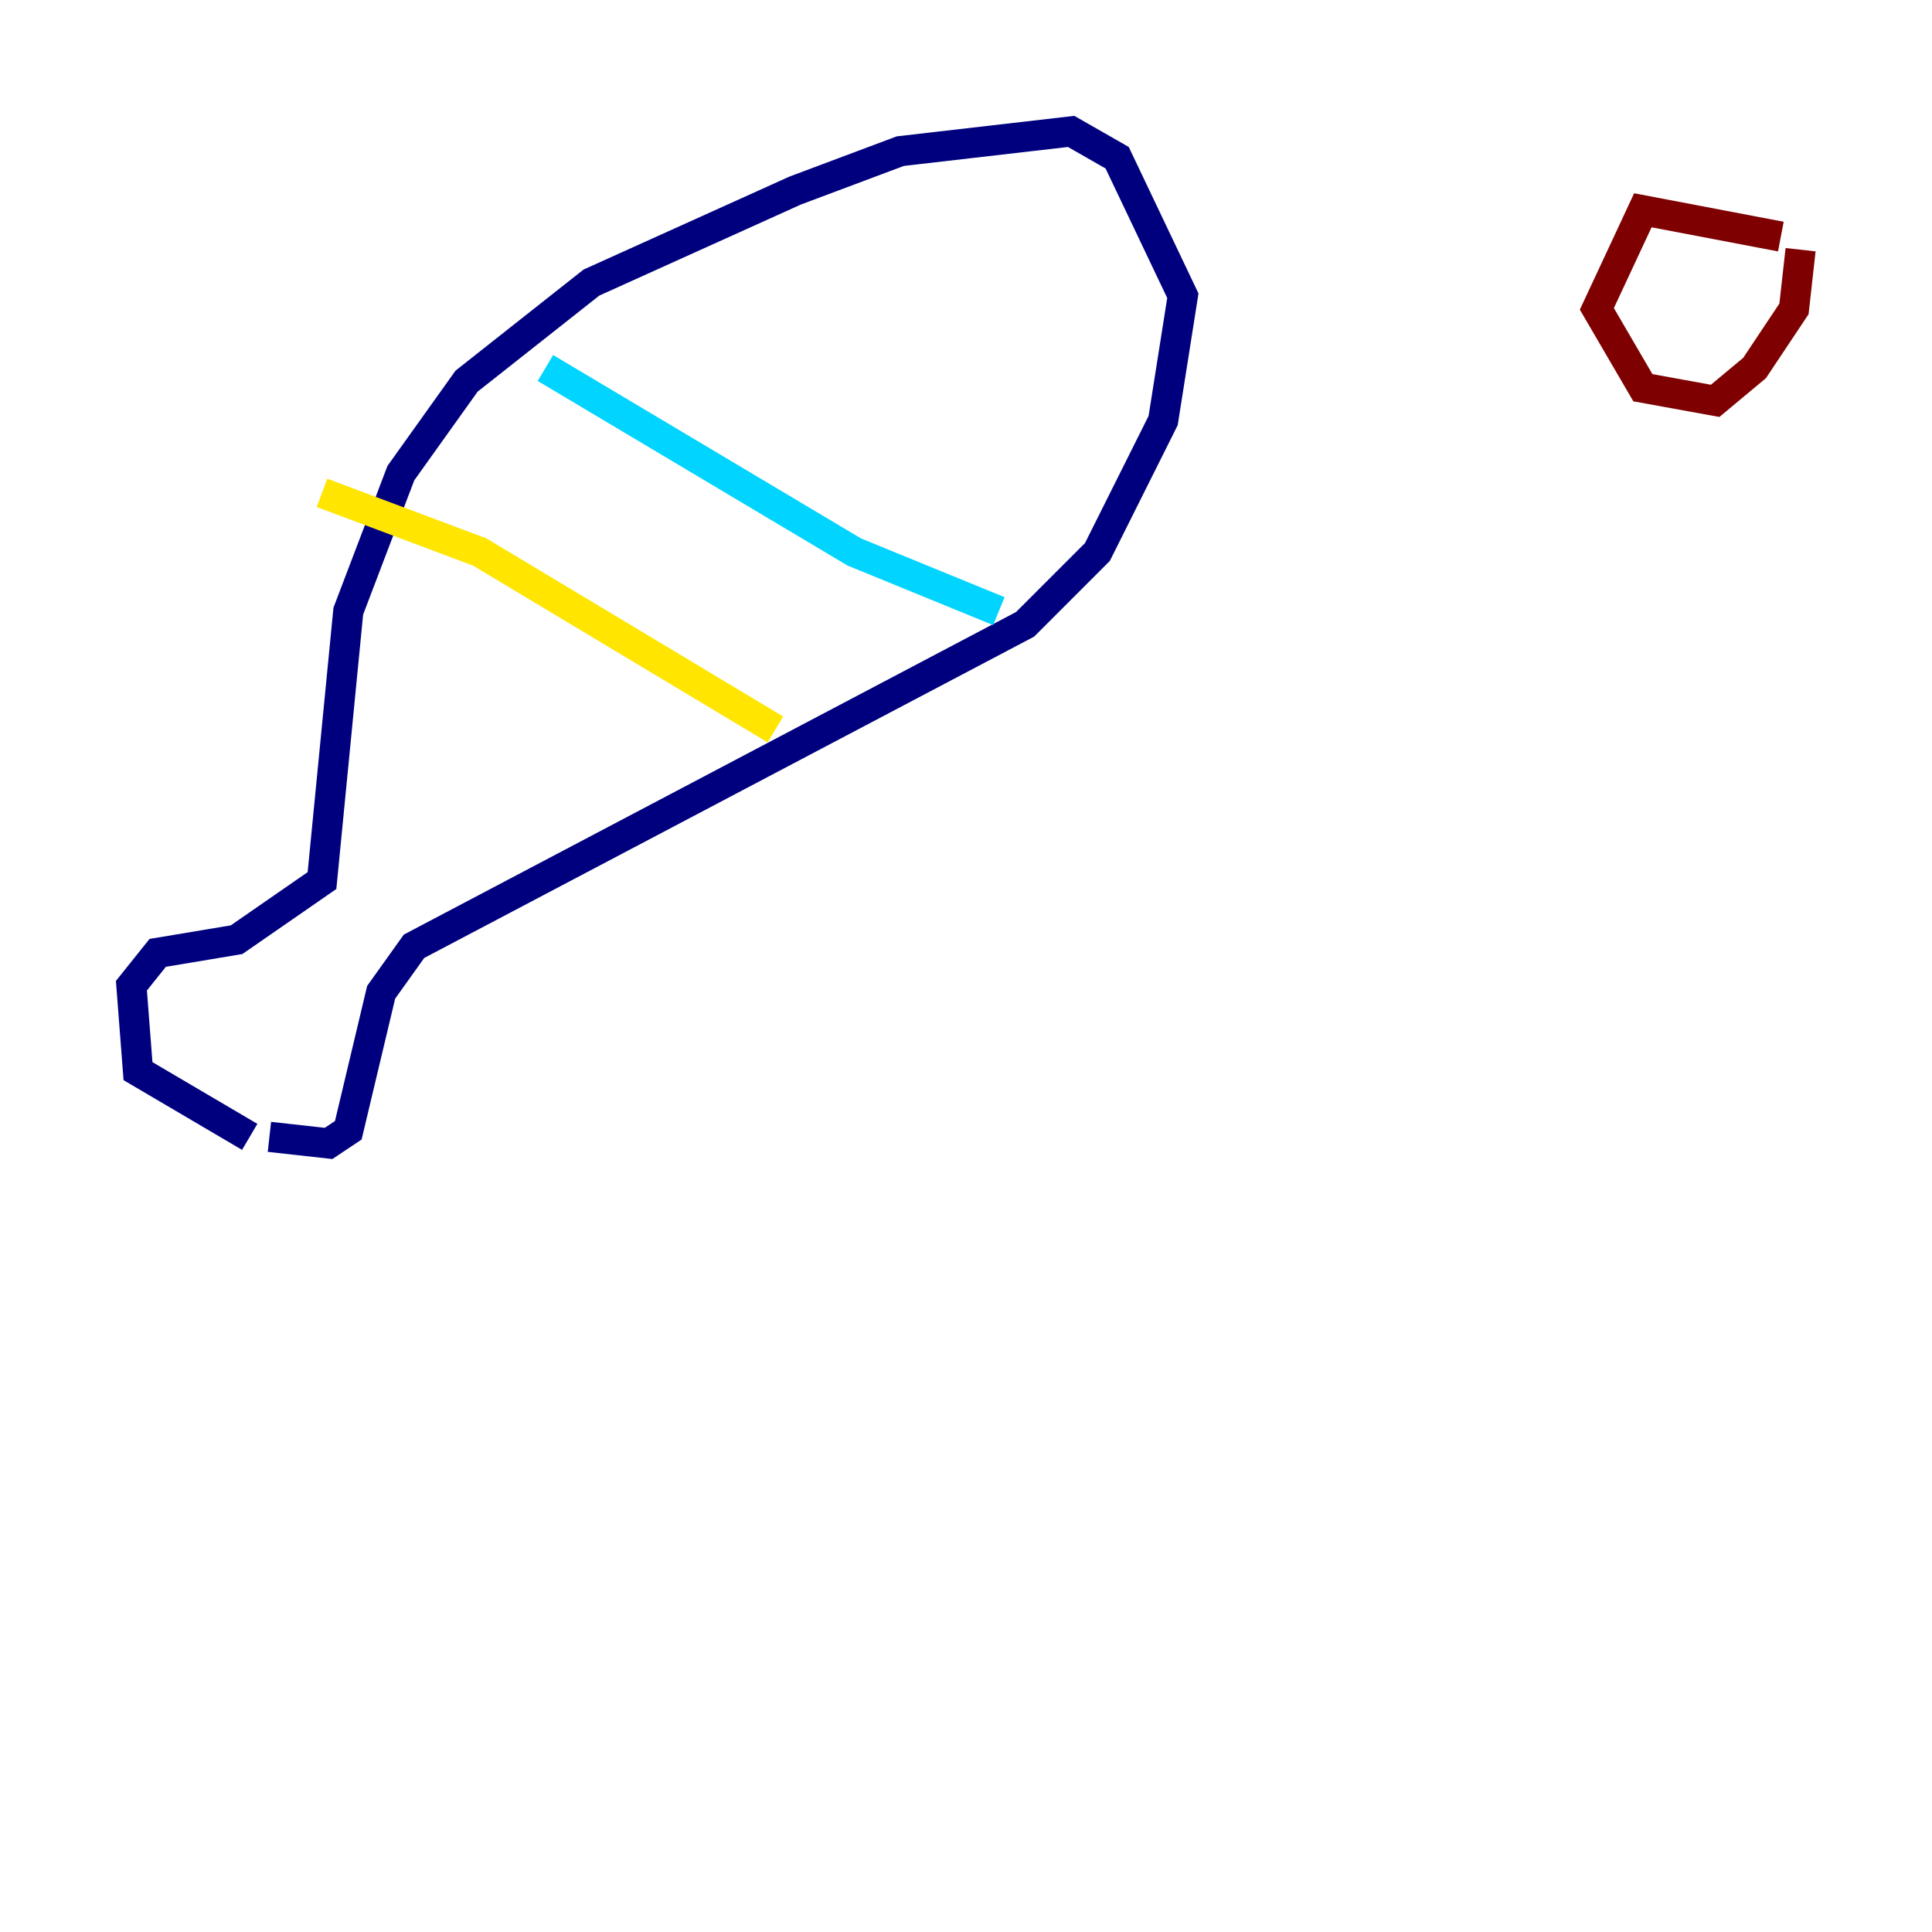 <?xml version="1.0" encoding="utf-8" ?>
<svg baseProfile="tiny" height="128" version="1.2" viewBox="0,0,128,128" width="128" xmlns="http://www.w3.org/2000/svg" xmlns:ev="http://www.w3.org/2001/xml-events" xmlns:xlink="http://www.w3.org/1999/xlink"><defs /><polyline fill="none" points="17.85,75.32 21.769,75.755 23.075,74.884 25.252,65.742 27.429,62.694 67.918,41.361 72.707,36.571 77.061,27.864 78.367,19.592 74.014,10.449 70.966,8.707 59.646,10.014 52.68,12.626 39.184,18.721 30.912,25.252 26.558,31.347 23.075,40.49 21.333,58.34 15.674,62.258 10.449,63.129 8.707,65.306 9.143,70.966 16.544,75.32" stroke="#00007f" stroke-width="2" /><polyline fill="none" points="66.177,40.49 56.599,36.571 36.136,24.381" stroke="#00d4ff" stroke-width="2" /><polyline fill="none" points="51.374,48.327 31.782,36.571 21.333,32.653" stroke="#ffe500" stroke-width="2" /><polyline fill="none" points="117.986,15.674 108.844,13.932 105.796,20.463 108.844,25.687 113.633,26.558 116.245,24.381 118.857,20.463 119.293,16.544" stroke="#7f0000" stroke-width="2" /></svg>